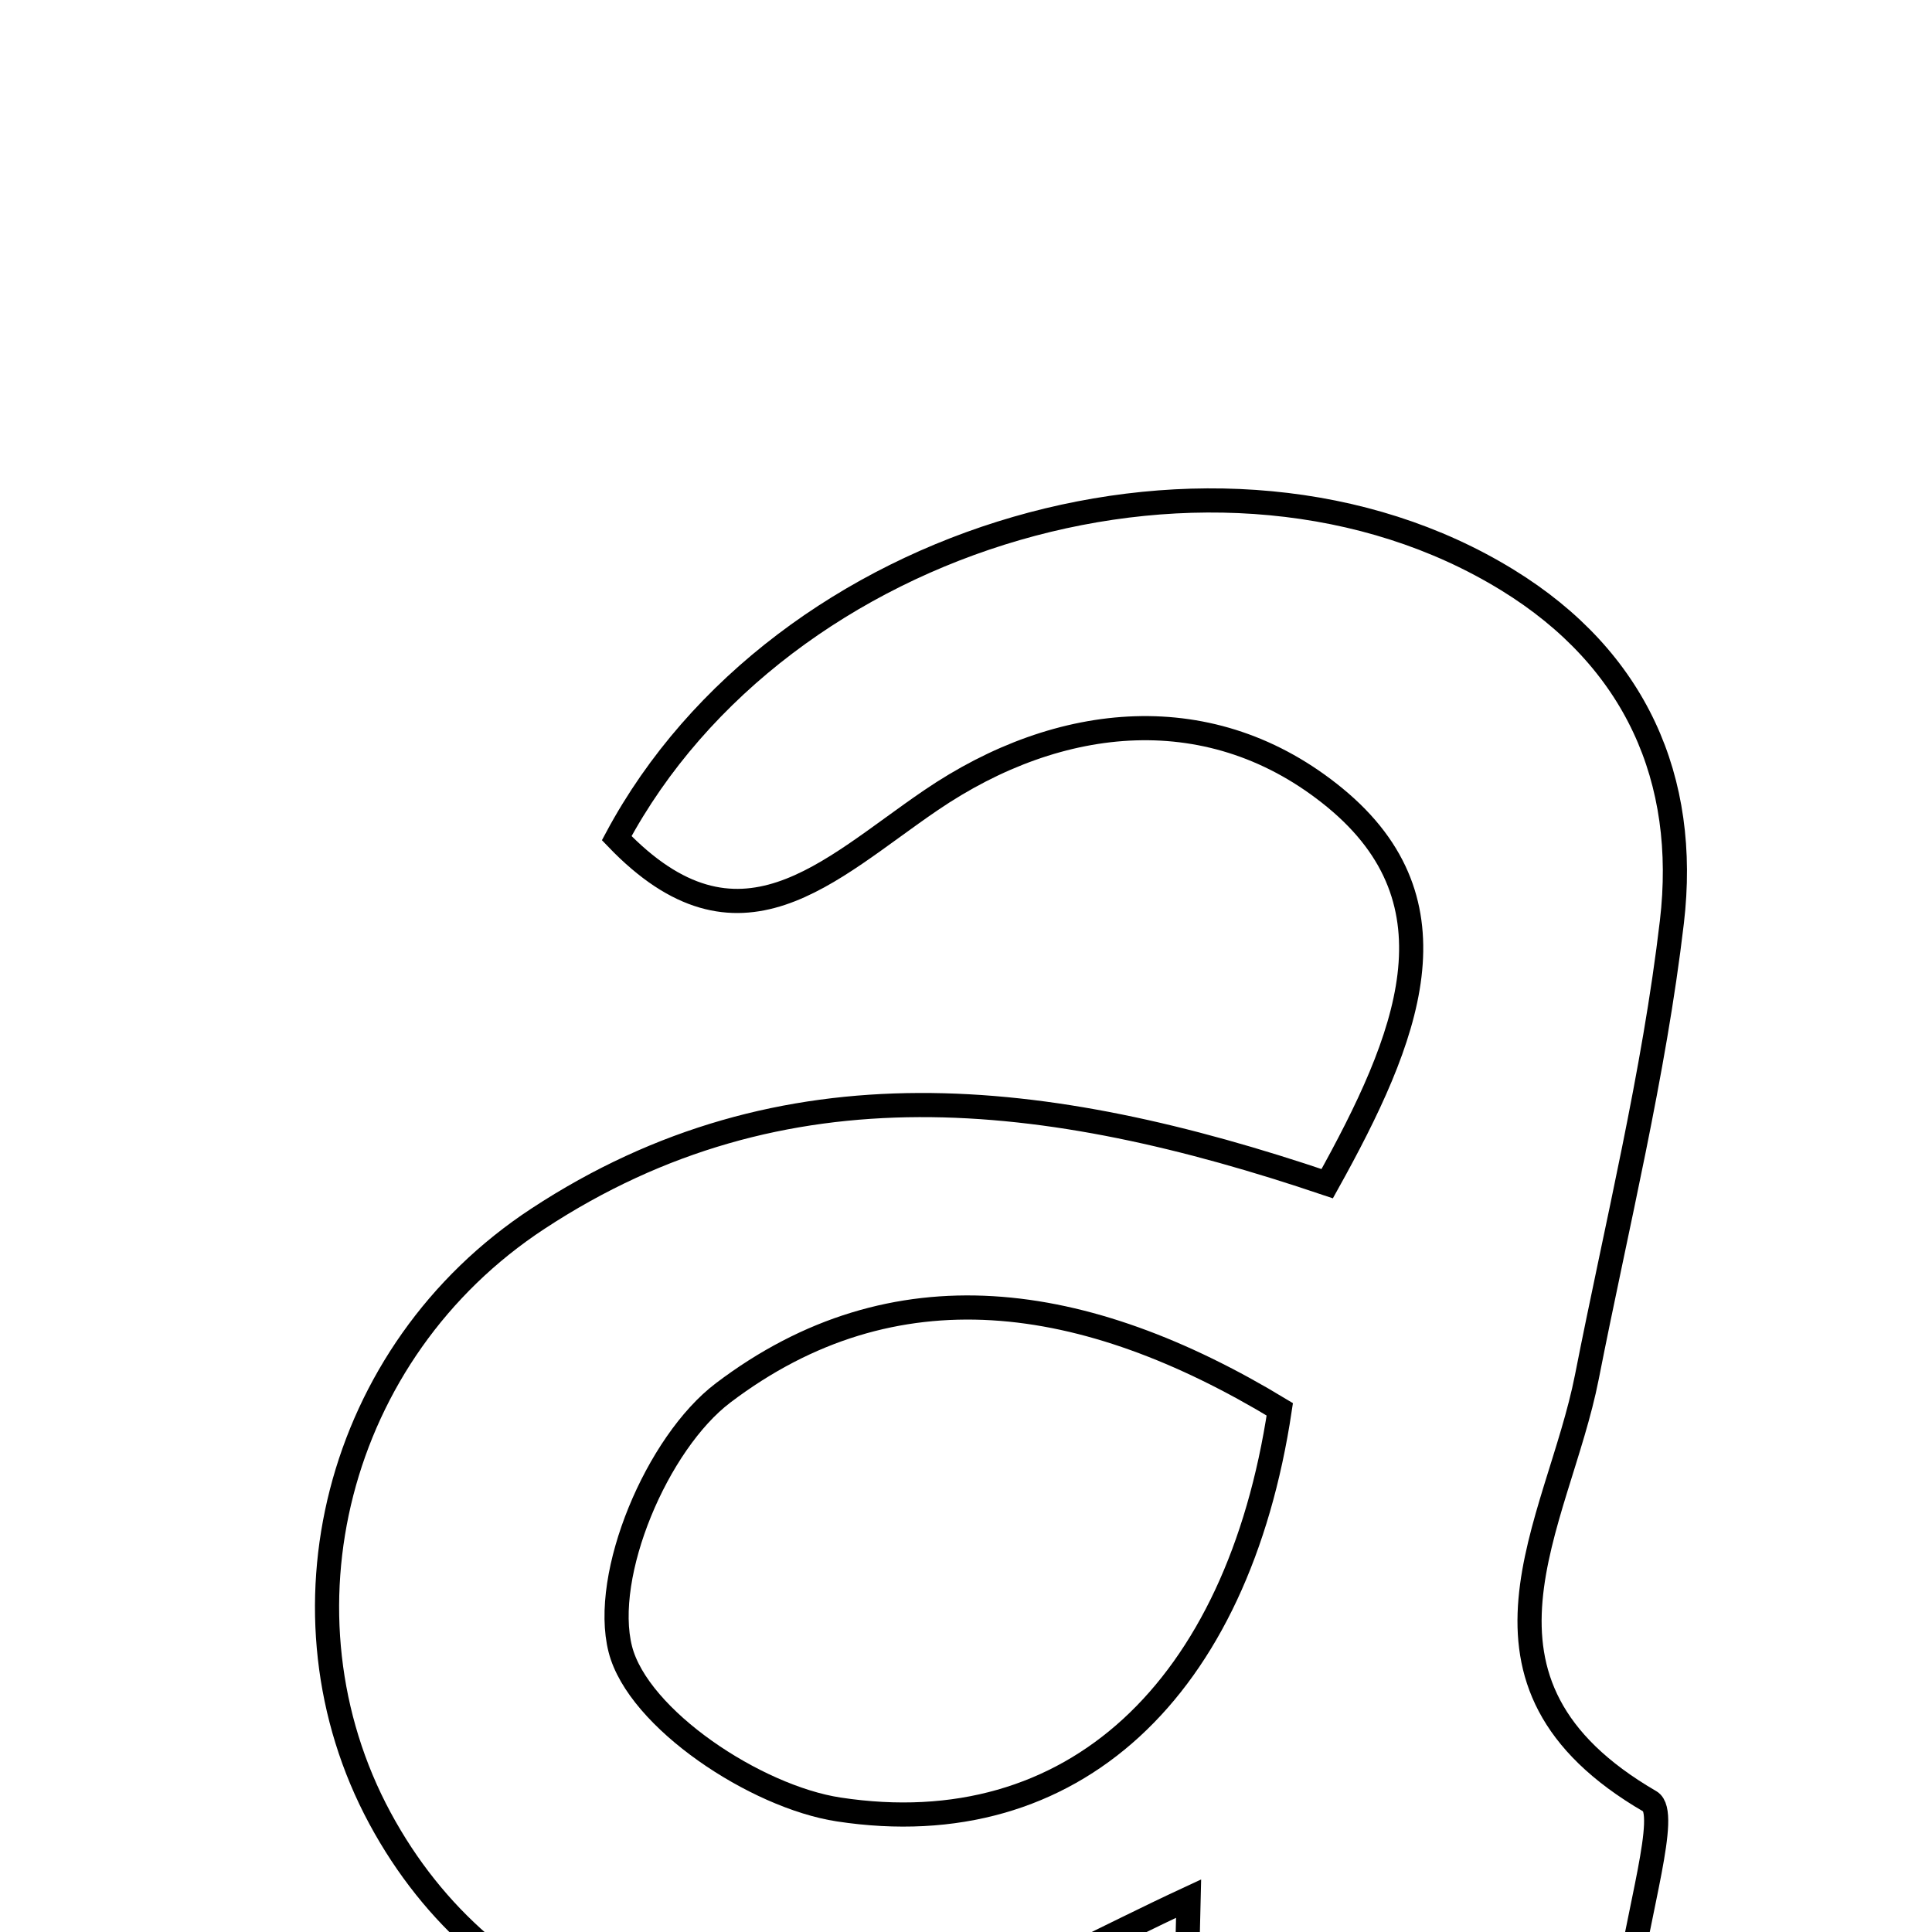 <svg xmlns="http://www.w3.org/2000/svg" viewBox="0.0 0.0 24.0 24.0" height="200px" width="200px"><path fill="none" stroke="black" stroke-width=".3" stroke-opacity="1.0"  filling="0" d="M18.726 7.205 C20.325 8.188 20.976 9.685 20.769 11.451 C20.546 13.351 20.083 15.222 19.713 17.104 C19.352 18.94 17.944 20.896 20.498 22.379 C20.737 22.518 20.345 23.741 20.196 24.829 C18.223 24.639 16.486 24.472 14.748 24.305 C14.754 24.065 14.759 23.825 14.765 23.585 C13.728 24.066 12.719 24.624 11.649 25.012 C8.802 26.046 6.05 25.052 4.72 22.586 C3.36 20.064 4.156 16.796 6.684 15.138 C9.732 13.137 12.99 13.522 16.487 14.704 C17.496 12.889 18.172 11.218 16.584 9.911 C15.062 8.66 13.167 8.849 11.564 9.941 C10.283 10.813 9.182 11.999 7.661 10.412 C9.698 6.609 15.179 5.025 18.726 7.205"></path>
<path fill="none" stroke="black" stroke-width=".3" stroke-opacity="1.0"  filling="0" d="M8.984 17.302 C11.106 15.694 13.474 16.04 15.898 17.507 C15.376 20.985 13.329 22.922 10.419 22.478 C9.387 22.321 7.927 21.352 7.706 20.488 C7.47 19.563 8.162 17.924 8.984 17.302"></path></svg>